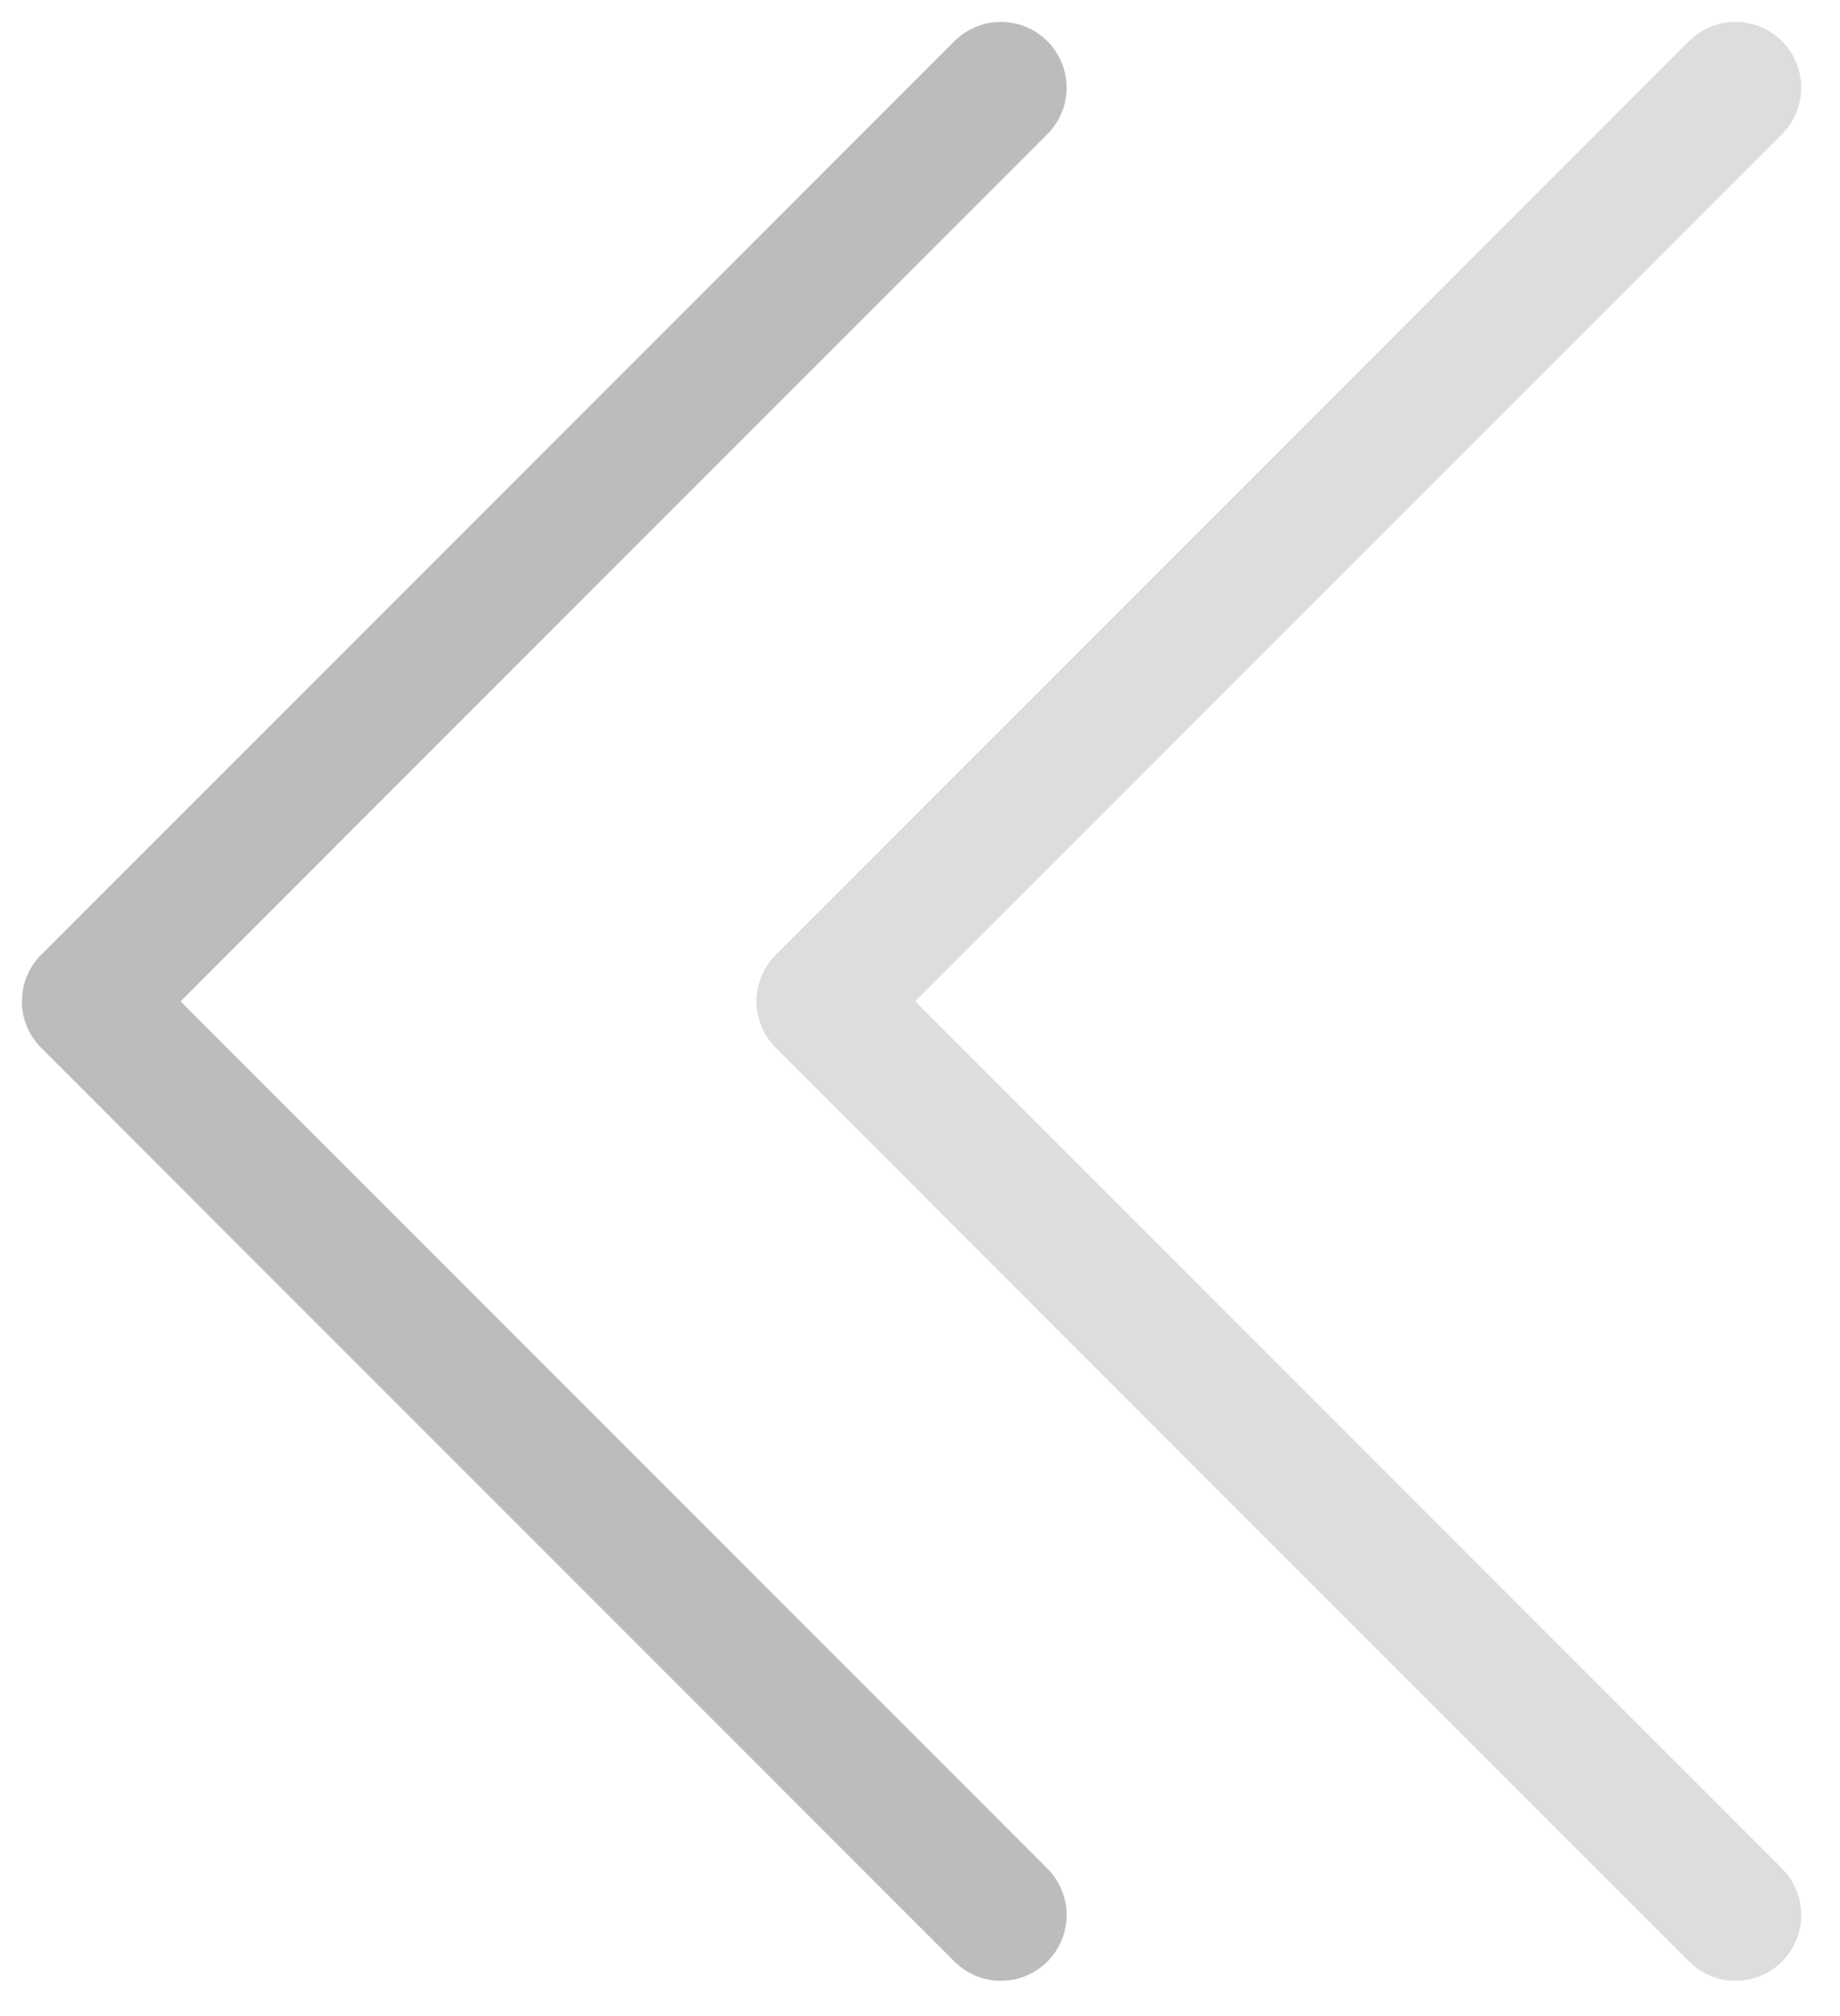 <svg width="42" height="46" viewBox="0 0 42 46" fill="none" xmlns="http://www.w3.org/2000/svg">
<path d="M39.615 43.695L18.768 22.847L29.192 12.424L39.615 2" stroke="#BCBBBE" stroke-opacity="0.5" stroke-width="3" stroke-linecap="round" stroke-linejoin="round"/>
<path d="M22.847 43.695L2 22.847L12.423 12.424L22.847 2" stroke="#BCBBBE" stroke-width="3" stroke-linecap="round" stroke-linejoin="round"/>
</svg>

